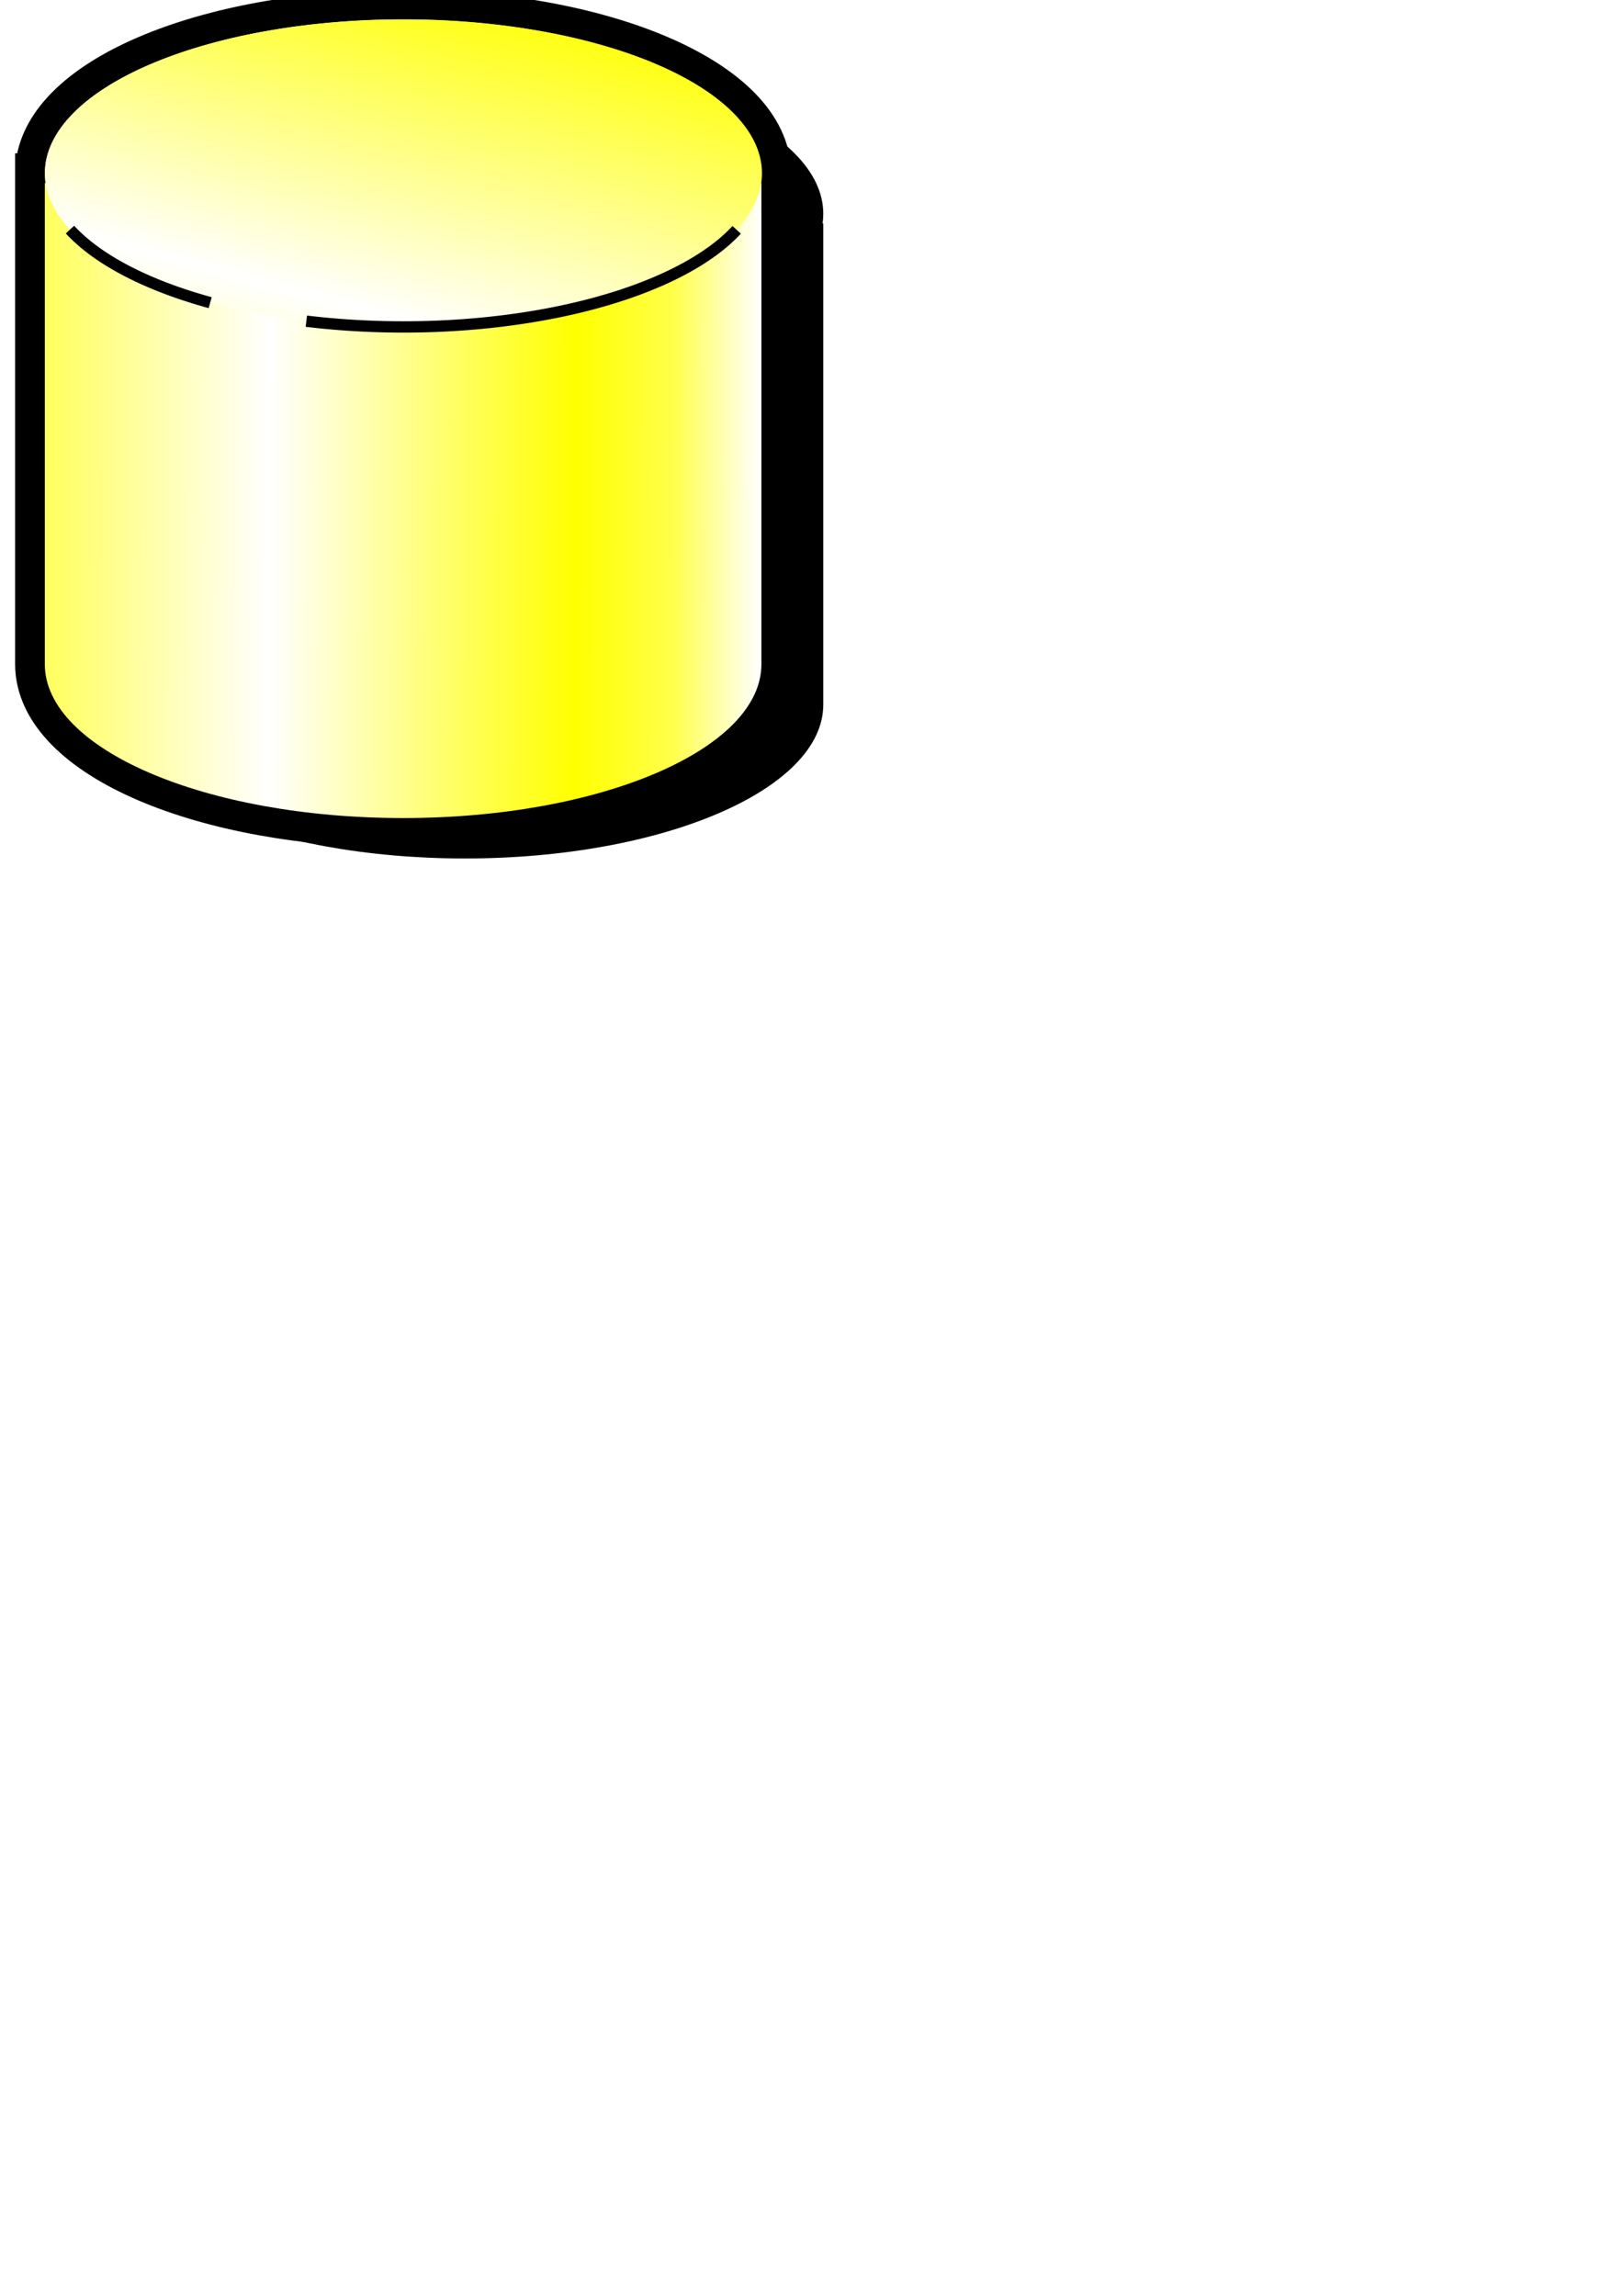 <?xml version="1.0" encoding="UTF-8" standalone="no"?>
<!-- Created with Inkscape (http://www.inkscape.org/) -->
<svg
   xmlns:dc="http://purl.org/dc/elements/1.1/"
   xmlns:cc="http://web.resource.org/cc/"
   xmlns:rdf="http://www.w3.org/1999/02/22-rdf-syntax-ns#"
   xmlns:svg="http://www.w3.org/2000/svg"
   xmlns="http://www.w3.org/2000/svg"
   xmlns:xlink="http://www.w3.org/1999/xlink"
   xmlns:sodipodi="http://sodipodi.sourceforge.net/DTD/sodipodi-0.dtd"
   xmlns:inkscape="http://www.inkscape.org/namespaces/inkscape"
   width="210mm"
   height="297mm"
   id="svg2"
   sodipodi:version="0.32"
   inkscape:version="0.45.1"
   sodipodi:docbase="C:\data\h2database\h2\src\docsrc\images"
   sodipodi:docname="db.svg"
   inkscape:output_extension="org.inkscape.output.svg.inkscape"
   inkscape:export-filename="C:\data\h2database\h2\src\docsrc\images\db32.png"
   inkscape:export-xdpi="5.3653846"
   inkscape:export-ydpi="5.3653846">
  <defs
     id="defs4">
    <linearGradient
       id="linearGradient3178">
      <stop
         id="stop3180"
         offset="0"
         style="stop-color:#ffff00;stop-opacity:1;" />
      <stop
         style="stop-color:#ffff56;stop-opacity:1;"
         offset="0"
         id="stop3182" />
      <stop
         id="stop3184"
         offset="0.325"
         style="stop-color:#ffffff;stop-opacity:1;" />
      <stop
         style="stop-color:#ffff00;stop-opacity:1;"
         offset="0.749"
         id="stop3186" />
      <stop
         id="stop3188"
         offset="0.884"
         style="stop-color:#ffff4a;stop-opacity:1;" />
      <stop
         id="stop3190"
         offset="1"
         style="stop-color:#fffff7;stop-opacity:1;" />
    </linearGradient>
    <linearGradient
       id="linearGradient3139">
      <stop
         style="stop-color:#fdff00;stop-opacity:1;"
         offset="0"
         id="stop3141" />
      <stop
         id="stop3147"
         offset="0"
         style="stop-color:#ffff56;stop-opacity:1;" />
      <stop
         style="stop-color:#ffffff;stop-opacity:1;"
         offset="0.325"
         id="stop3149" />
      <stop
         id="stop3151"
         offset="0.749"
         style="stop-color:#ffff00;stop-opacity:1;" />
      <stop
         style="stop-color:#ffff4a;stop-opacity:1;"
         offset="0.884"
         id="stop3153" />
      <stop
         style="stop-color:#fffff7;stop-opacity:1;"
         offset="1"
         id="stop3143" />
    </linearGradient>
    <linearGradient
       inkscape:collect="always"
       xlink:href="#linearGradient3139"
       id="linearGradient3168"
       x1="70"
       y1="617.375"
       x2="430"
       y2="617.375"
       gradientUnits="userSpaceOnUse" />
    <linearGradient
       inkscape:collect="always"
       xlink:href="#linearGradient3139"
       id="linearGradient3194"
       x1="239.25"
       y1="513.361"
       x2="347.505"
       y2="107.032"
       gradientUnits="userSpaceOnUse" />
    <linearGradient
       inkscape:collect="always"
       xlink:href="#linearGradient3139"
       id="linearGradient3213"
       gradientUnits="userSpaceOnUse"
       x1="239.25"
       y1="513.361"
       x2="347.505"
       y2="107.032" />
    <linearGradient
       inkscape:collect="always"
       xlink:href="#linearGradient3139"
       id="linearGradient3218"
       gradientUnits="userSpaceOnUse"
       x1="239.25"
       y1="513.361"
       x2="347.505"
       y2="107.032"
       gradientTransform="matrix(0.944,0,0,0.94,-95.403,-199.412)" />
    <linearGradient
       inkscape:collect="always"
       xlink:href="#linearGradient3139"
       id="linearGradient3222"
       gradientUnits="userSpaceOnUse"
       x1="239.25"
       y1="513.361"
       x2="347.505"
       y2="107.032"
       gradientTransform="matrix(0.944,0,0,0.94,-95.403,40.588)" />
    <linearGradient
       inkscape:collect="always"
       xlink:href="#linearGradient3139"
       id="linearGradient3232"
       x1="40.016"
       y1="227.362"
       x2="400"
       y2="227.362"
       gradientUnits="userSpaceOnUse"
       gradientTransform="matrix(1,0,0,0.978,-6.4704767e-2,2.254)" />
    <linearGradient
       inkscape:collect="always"
       xlink:href="#linearGradient3139"
       id="linearGradient3240"
       gradientUnits="userSpaceOnUse"
       gradientTransform="matrix(0.944,0,0,0.94,-95.403,-199.412)"
       x1="143.515"
       y1="469.105"
       x2="517.44"
       y2="470.192" />
    <linearGradient
       inkscape:collect="always"
       xlink:href="#linearGradient3139"
       id="linearGradient3256"
       gradientUnits="userSpaceOnUse"
       x1="239.25"
       y1="513.361"
       x2="347.505"
       y2="107.032" />
    <linearGradient
       inkscape:collect="always"
       xlink:href="#linearGradient3139"
       id="linearGradient3260"
       gradientUnits="userSpaceOnUse"
       gradientTransform="matrix(0.944,0,0,0.94,-95.408,-199.419)"
       x1="143.515"
       y1="469.105"
       x2="517.44"
       y2="470.192" />
    <filter
       inkscape:collect="always"
       x="-0.299"
       width="1.598"
       y="-0.268"
       height="1.536"
       id="filter3804">
      <feGaussianBlur
         inkscape:collect="always"
         stdDeviation="43.628"
         id="feGaussianBlur3806" />
    </filter>
    <linearGradient
       inkscape:collect="always"
       xlink:href="#linearGradient3139"
       id="linearGradient2224"
       gradientUnits="userSpaceOnUse"
       gradientTransform="matrix(0.944,0,0,0.94,-95.408,-199.419)"
       x1="143.515"
       y1="469.105"
       x2="517.44"
       y2="470.192" />
    <linearGradient
       inkscape:collect="always"
       xlink:href="#linearGradient3139"
       id="linearGradient2226"
       gradientUnits="userSpaceOnUse"
       gradientTransform="matrix(0.944,0,0,0.94,-95.403,-199.412)"
       x1="143.515"
       y1="469.105"
       x2="517.44"
       y2="470.192" />
    <linearGradient
       inkscape:collect="always"
       xlink:href="#linearGradient3139"
       id="linearGradient2228"
       gradientUnits="userSpaceOnUse"
       x1="239.25"
       y1="513.361"
       x2="347.505"
       y2="107.032" />
  </defs>
  <sodipodi:namedview
     id="base"
     pagecolor="#ffffff"
     bordercolor="#666666"
     borderopacity="1.0"
     inkscape:pageopacity="0.0"
     inkscape:pageshadow="2"
     inkscape:zoom="0.81703255"
     inkscape:cx="248.4209"
     inkscape:cy="839.77722"
     inkscape:document-units="px"
     inkscape:current-layer="layer1"
     showgrid="true"
     showguides="true"
     inkscape:guide-bbox="true"
     inkscape:grid-points="true"
     gridtolerance="10000"
     inkscape:window-width="901"
     inkscape:window-height="696"
     inkscape:window-x="72"
     inkscape:window-y="34" />
  <g
     inkscape:label="Ebene 1"
     inkscape:groupmode="layer"
     id="layer1">
    <rect
       style="fill:#ffffff;fill-opacity:1;stroke:none;stroke-width:3.322;stroke-linecap:round;stroke-linejoin:round;stroke-miterlimit:4;stroke-dasharray:none;stroke-dashoffset:0;stroke-opacity:1"
       id="rect2214"
       width="530"
       height="530"
       x="-60"
       y="-57.638"
       inkscape:export-filename="C:\data\h2database\h2\src\docsrc\images\g2216.png"
       inkscape:export-xdpi="5.4299998"
       inkscape:export-ydpi="5.4299998" />
    <g
       id="g2216"
       transform="translate(-22.862,-17.612)"
       inkscape:export-xdpi="5.4299998"
       inkscape:export-ydpi="5.4299998">
      <path
         id="path3272"
         d="M 250.255,46.888 C 153.532,46.888 75.036,80.615 75.036,122.138 C 75.036,123.739 75.15,125.312 75.38,126.888 L 75.036,126.888 L 75.036,362.076 C 75.036,362.096 75.036,362.118 75.036,362.138 C 75.036,403.662 153.532,437.357 250.255,437.357 C 346.979,437.357 425.474,403.662 425.474,362.138 C 425.474,362.118 425.474,362.096 425.474,362.076 L 425.474,126.888 L 425.13,126.888 C 425.36,125.312 425.474,123.739 425.474,122.138 C 425.474,80.615 346.979,46.888 250.255,46.888 z "
         style="fill:#000000;fill-opacity:1;stroke:#000000;stroke-width:0;stroke-miterlimit:4;stroke-dasharray:none;stroke-opacity:1;filter:url(#filter3804)" />
      <path
         id="path3258"
         d="M 219.995,27.117 C 123.271,27.117 44.776,60.844 44.776,102.367 C 44.776,103.968 44.89,105.541 45.12,107.117 L 44.776,107.117 L 44.776,342.305 C 44.776,342.325 44.776,342.347 44.776,342.367 C 44.776,383.891 123.271,417.586 219.995,417.586 C 316.718,417.586 395.214,383.891 395.214,342.367 C 395.214,342.347 395.214,342.325 395.214,342.305 L 395.214,107.117 L 394.87,107.117 C 395.1,105.541 395.214,103.968 395.214,102.367 C 395.214,60.844 316.718,27.117 219.995,27.117 z "
         style="fill:url(#linearGradient2224);fill-opacity:1;stroke:#000000;stroke-width:29.052;stroke-miterlimit:4;stroke-dasharray:none;stroke-opacity:1" />
      <path
         id="path3159"
         d="M 220,27.125 C 123.276,27.125 44.781,60.851 44.781,102.375 C 44.781,103.976 44.895,105.549 45.125,107.125 L 44.781,107.125 L 44.781,342.312 C 44.781,342.333 44.781,342.354 44.781,342.375 C 44.781,383.899 123.276,417.594 220,417.594 C 316.724,417.594 395.219,383.899 395.219,342.375 C 395.219,342.354 395.219,342.333 395.219,342.312 L 395.219,107.125 L 394.875,107.125 C 395.105,105.549 395.219,103.976 395.219,102.375 C 395.219,60.851 316.724,27.125 220,27.125 z "
         style="fill:url(#linearGradient2226);fill-opacity:1;stroke:#000000;stroke-width:0;stroke-miterlimit:4;stroke-dasharray:none;stroke-opacity:1" />
      <path
         transform="matrix(0.944,0,0,0.94,-95.403,-199.412)"
         d="M 520 320.934 A 185.714 80 0 1 1  148.571,320.934 A 185.714 80 0 1 1  520 320.934 z"
         sodipodi:ry="80"
         sodipodi:rx="185.71428"
         sodipodi:cy="320.93362"
         sodipodi:cx="334.28571"
         id="path3254"
         style="fill:url(#linearGradient2228);fill-opacity:1;stroke:#000000;stroke-width:0;marker-start:none;stroke-miterlimit:4;stroke-dasharray:none;stroke-opacity:1"
         sodipodi:type="arc" />
      <path
         sodipodi:open="true"
         sodipodi:end="2.7656912"
         sodipodi:start="2.1402202"
         transform="matrix(0.944,0,0,0.94,-95.403,-199.412)"
         d="M 234.158,388.311 A 185.714,80 0 0 1 161.539,350.303"
         sodipodi:ry="80"
         sodipodi:rx="185.71428"
         sodipodi:cy="320.93362"
         sodipodi:cx="334.28571"
         id="path3235"
         style="fill:none;fill-opacity:1;stroke:#000000;stroke-width:5.894;marker-start:none;stroke-miterlimit:4;stroke-dasharray:none;stroke-opacity:1"
         sodipodi:type="arc" />
      <path
         sodipodi:open="true"
         sodipodi:end="1.8451158"
         sodipodi:start="0.3777686"
         transform="matrix(0.944,0,0,0.94,-95.403,-199.412)"
         d="M 506.905,350.441 A 185.714,80 0 0 1 283.977,397.942"
         sodipodi:ry="80"
         sodipodi:rx="185.71428"
         sodipodi:cy="320.93362"
         sodipodi:cx="334.28571"
         id="path3250"
         style="fill:none;fill-opacity:1;stroke:#000000;stroke-width:5.894;marker-start:none;stroke-miterlimit:4;stroke-dasharray:none;stroke-opacity:1"
         sodipodi:type="arc" />
    </g>
  </g>
</svg>
